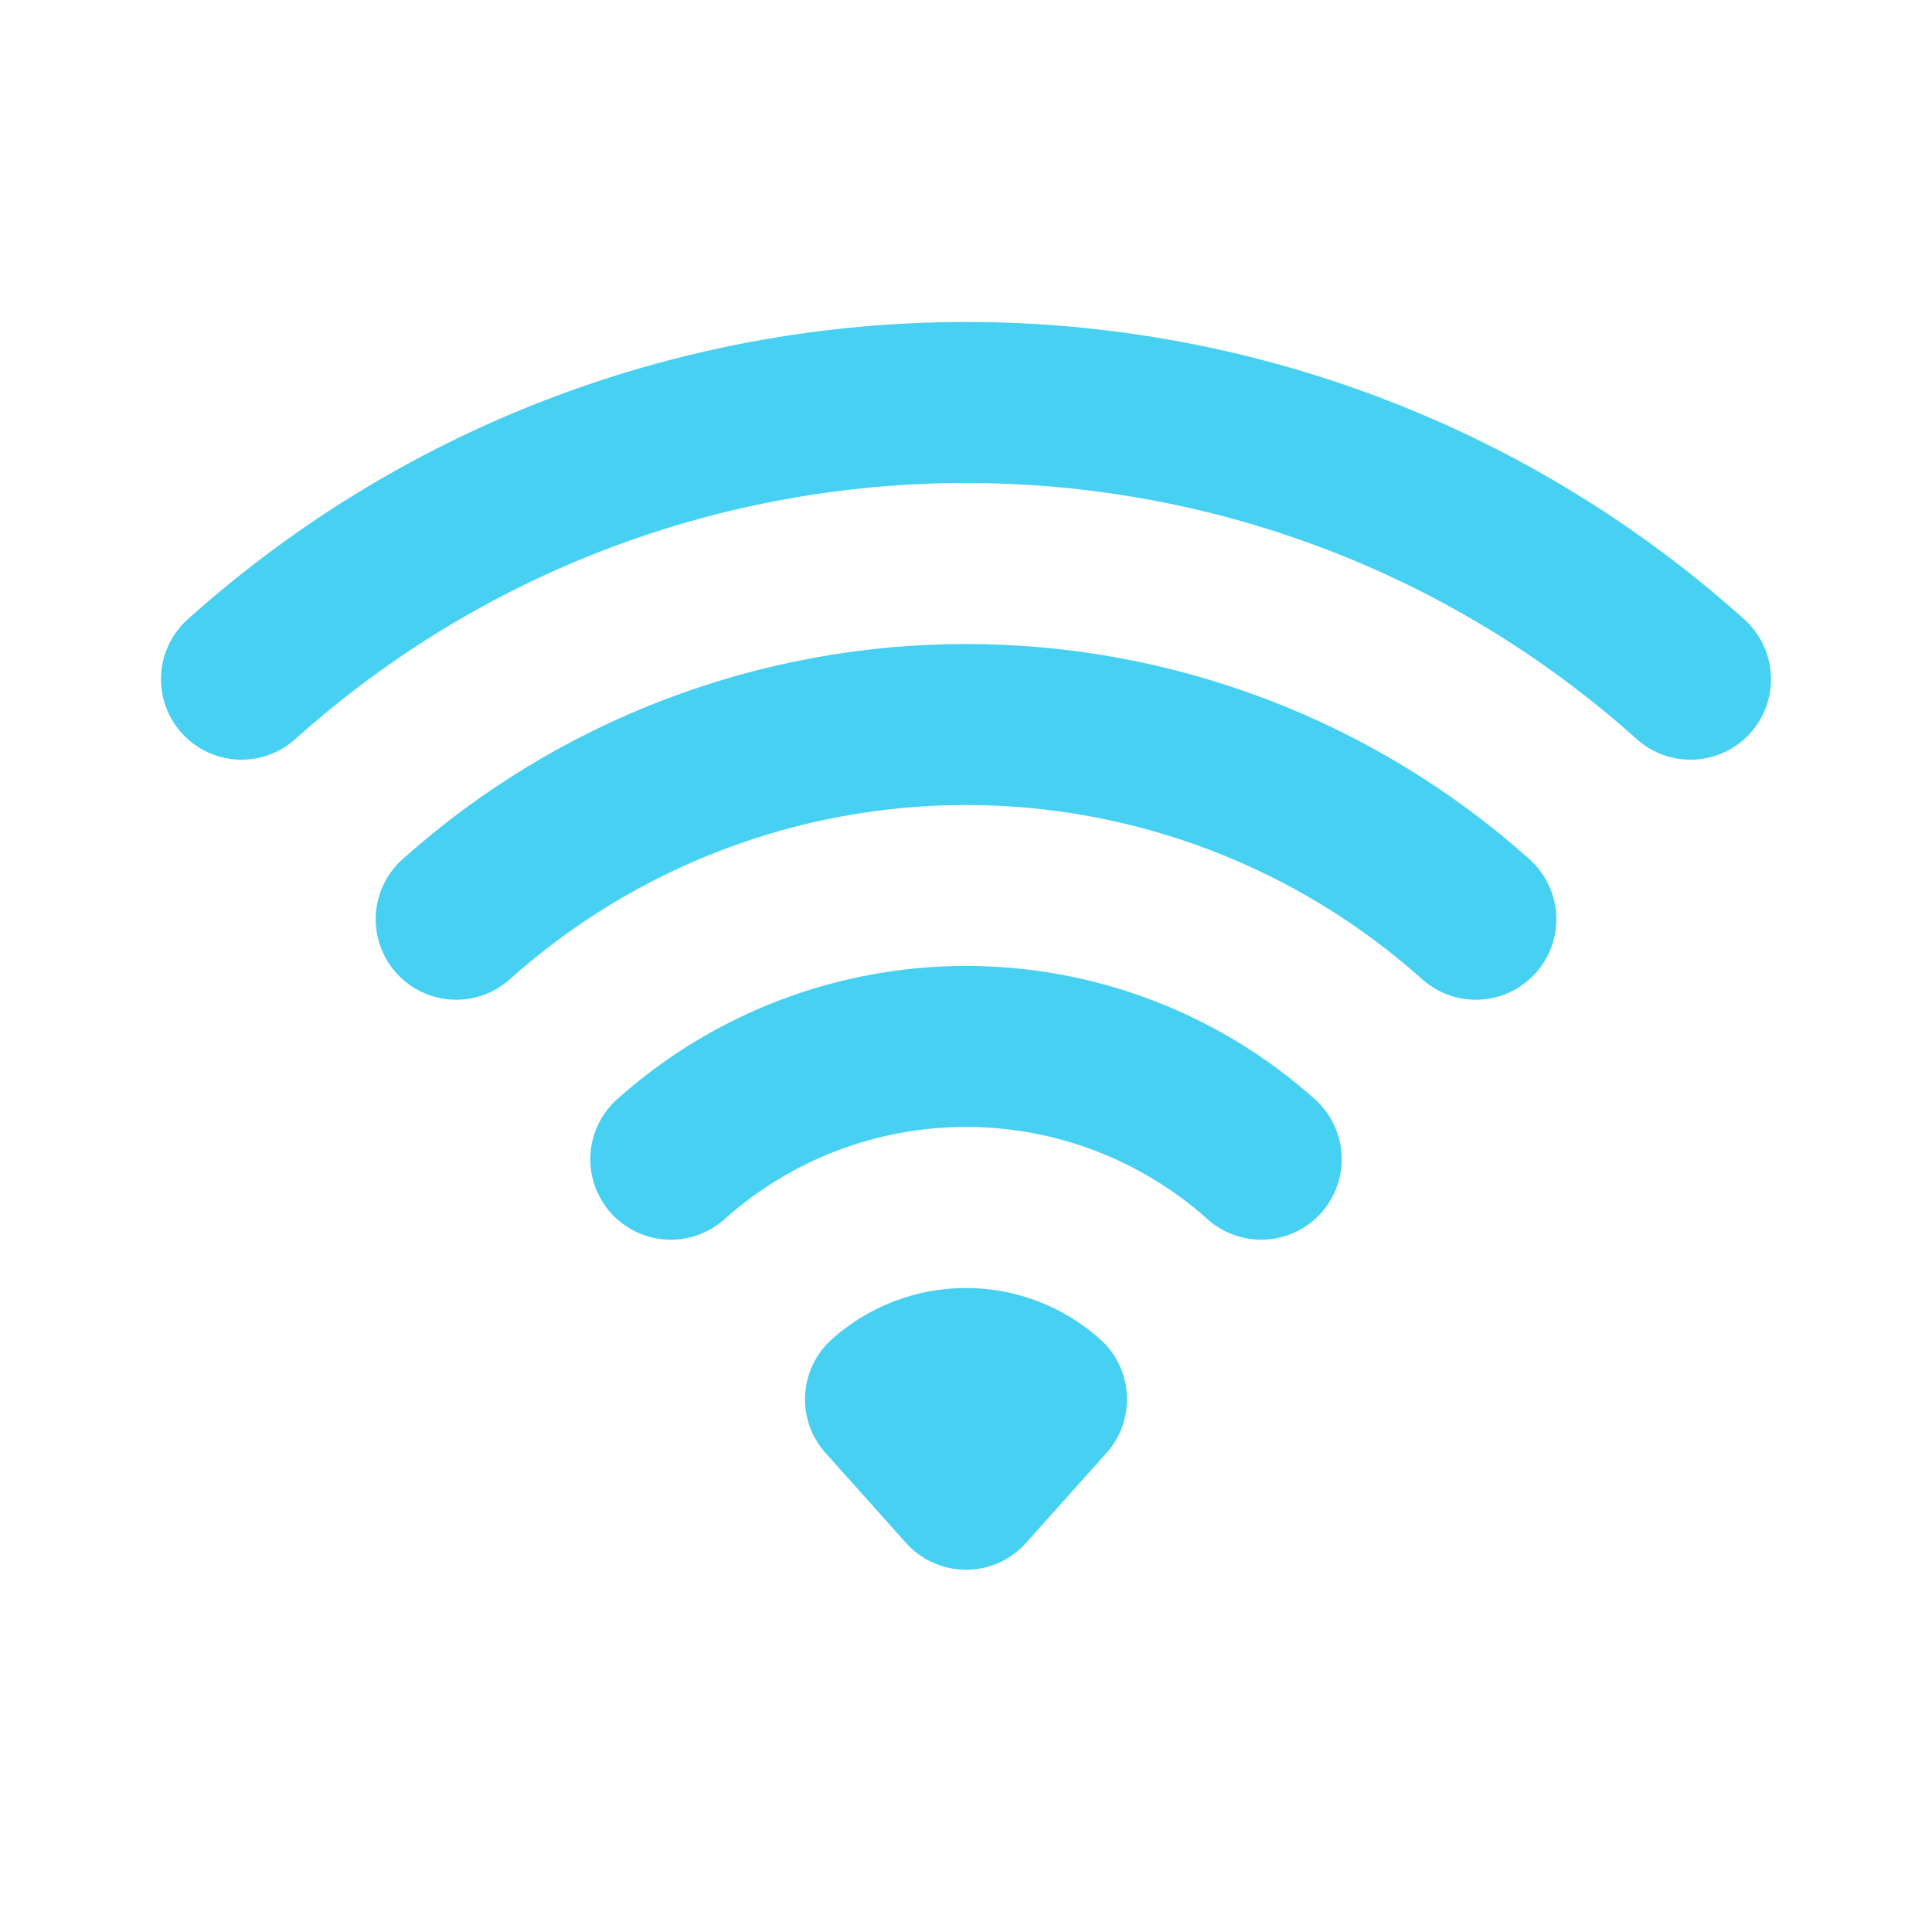 <svg width="24" height="24" viewBox="0 0 24 24" fill="none" xmlns="http://www.w3.org/2000/svg">
<path d="M3 8.437C8.115 3.854 15.885 3.854 21 8.437M5.667 11.419C7.409 9.861 9.663 9 12 9C14.337 9 16.591 9.861 18.333 11.419M8.333 14.4C9.341 13.498 10.647 12.999 12 12.999C13.353 12.999 14.659 13.498 15.667 14.4M12 18.5L11 17.382C11.275 17.136 11.631 17 12 17C12.369 17 12.725 17.136 13 17.382L12 18.5Z" stroke="#46D0F2" stroke-width="2" stroke-linecap="round" stroke-linejoin="round"/>
</svg>
